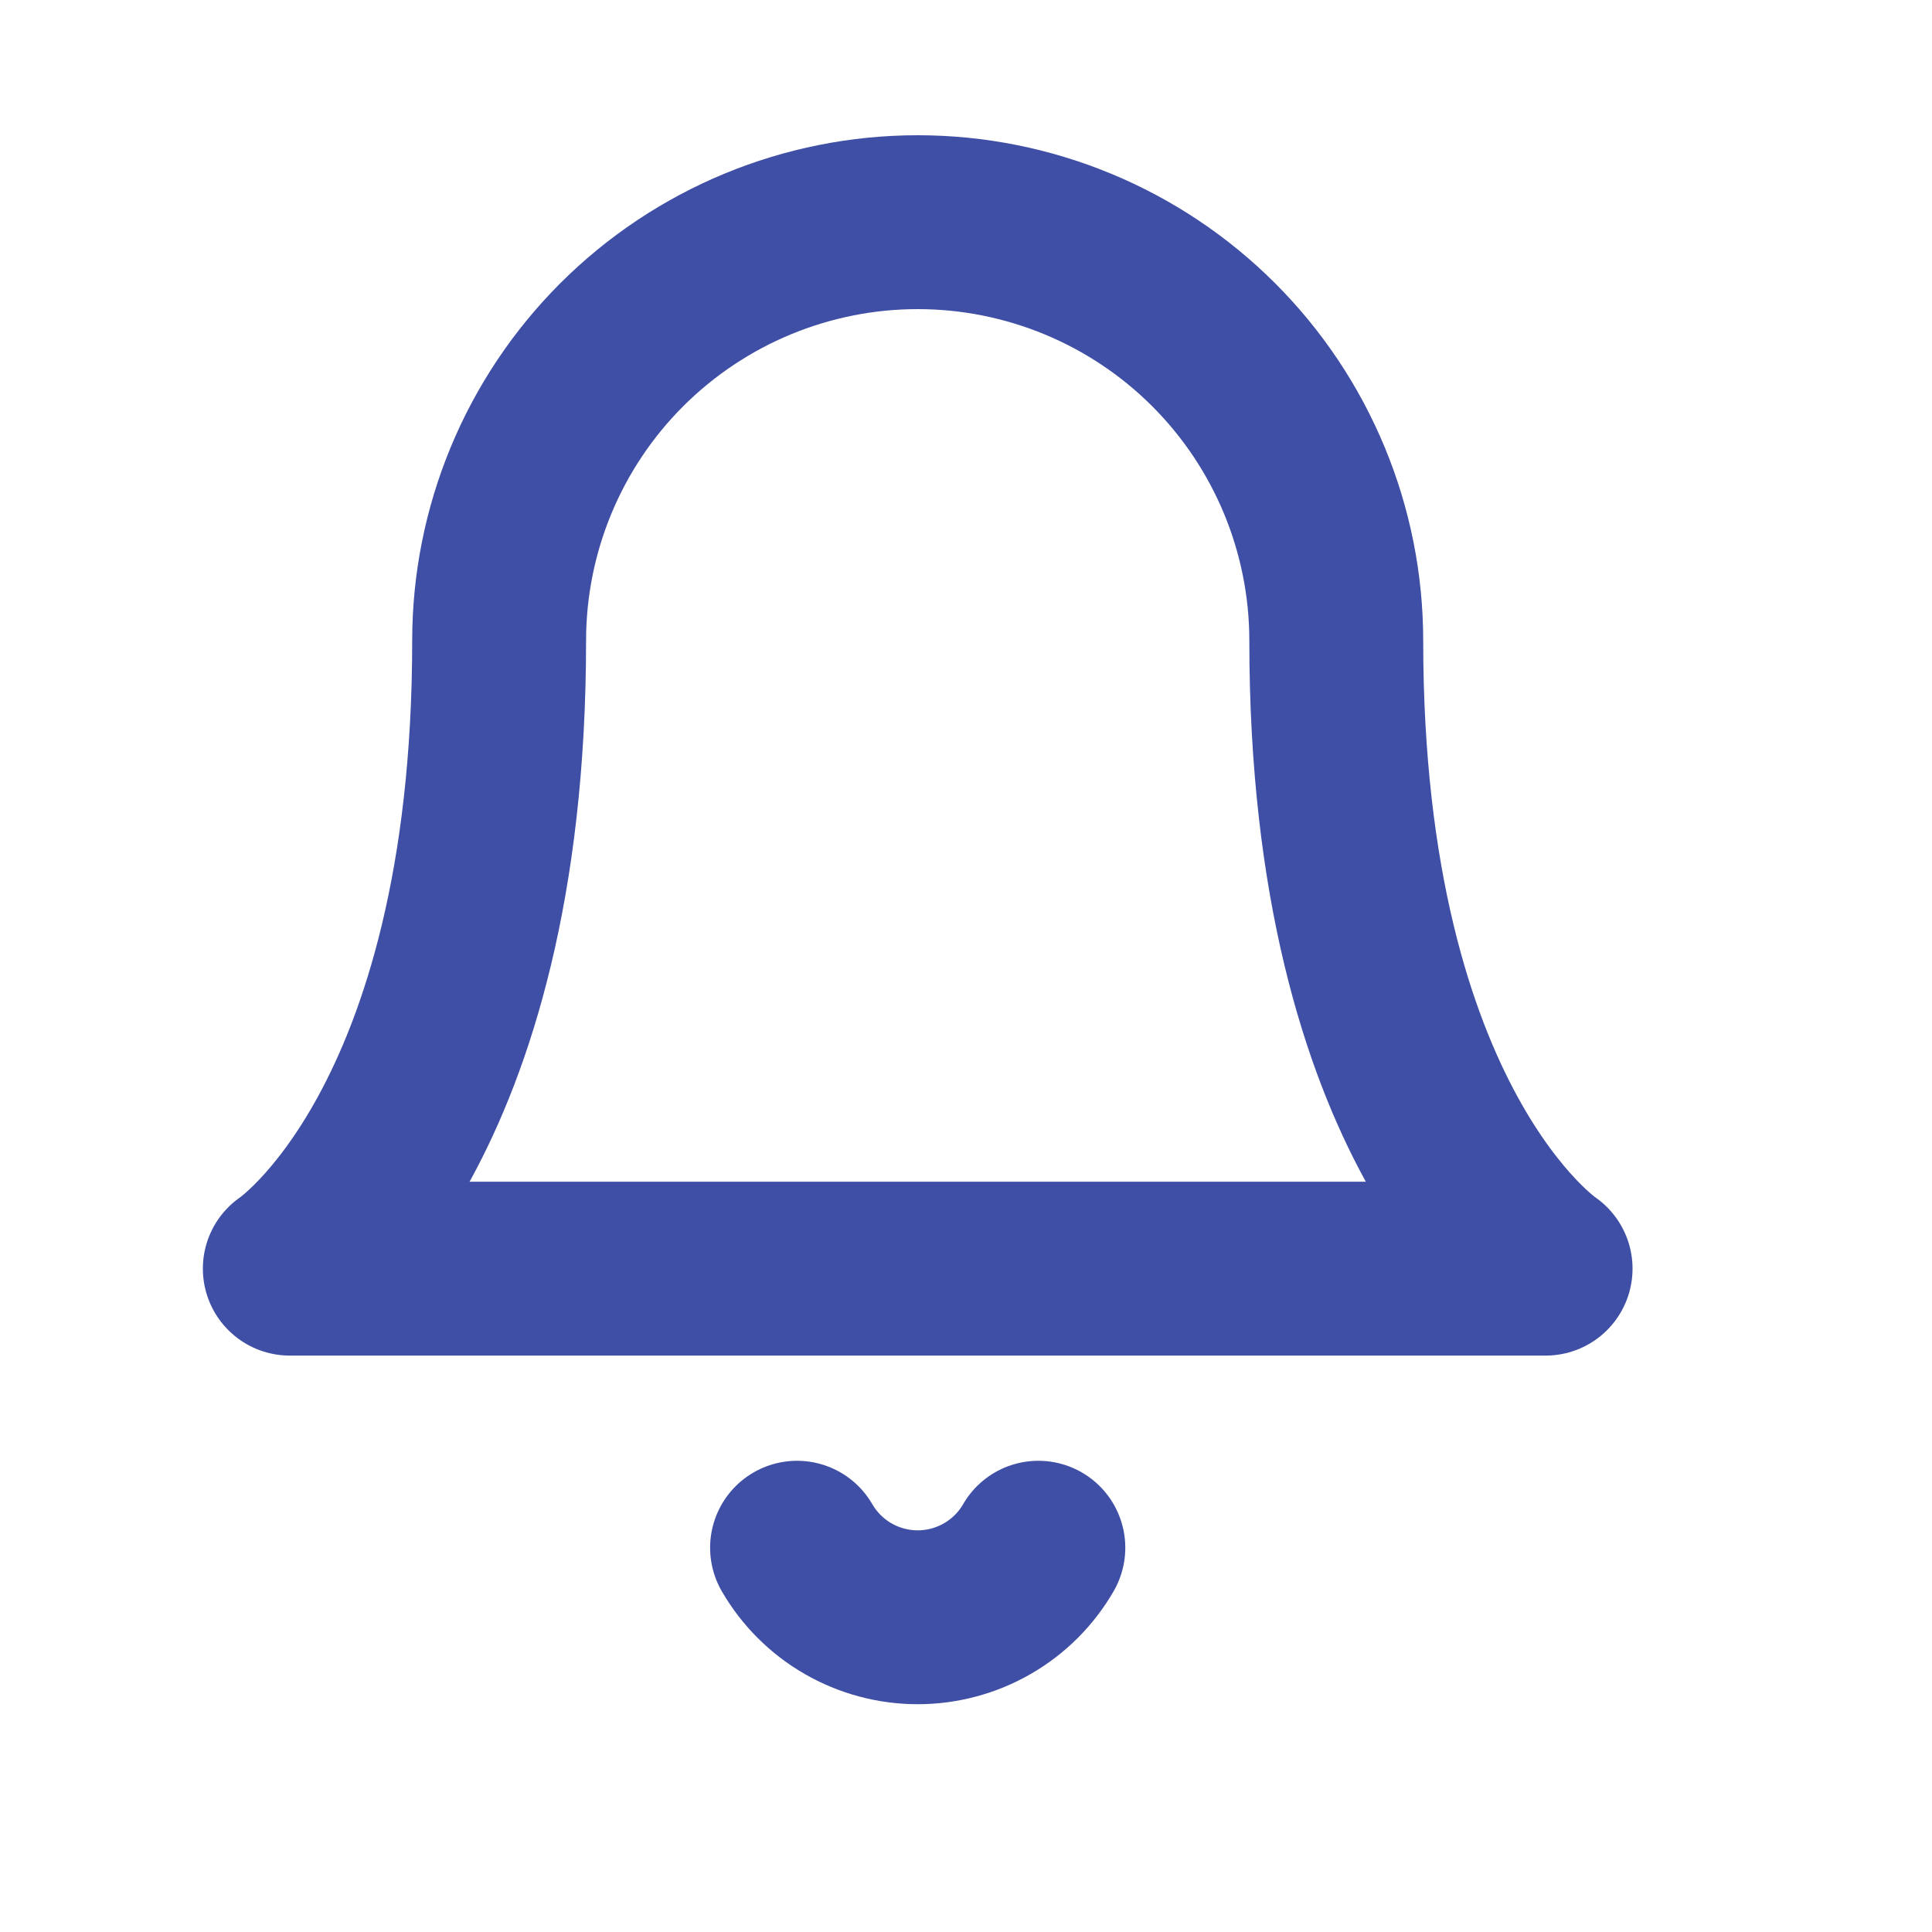 <svg width="20" height="20" viewBox="0 0 20 20" fill="none" xmlns="http://www.w3.org/2000/svg">
<path d="M13.833 6.633C13.833 5.484 13.377 4.382 12.564 3.569C11.752 2.757 10.649 2.3 9.5 2.3C8.351 2.3 7.249 2.757 6.436 3.569C5.623 4.382 5.167 5.484 5.167 6.633C5.167 11.689 3 13.133 3 13.133H16C16 13.133 13.833 11.689 13.833 6.633Z" stroke="#3F4FA5" stroke-width="1.8" stroke-linecap="round" stroke-linejoin="round"/>
<path d="M10.749 16.022C10.623 16.241 10.44 16.423 10.221 16.549C10.002 16.675 9.753 16.742 9.5 16.742C9.247 16.742 8.998 16.675 8.779 16.549C8.56 16.423 8.378 16.241 8.251 16.022" stroke="#3F4FA5" stroke-width="1.8" stroke-linecap="round" stroke-linejoin="round"/>
</svg>

